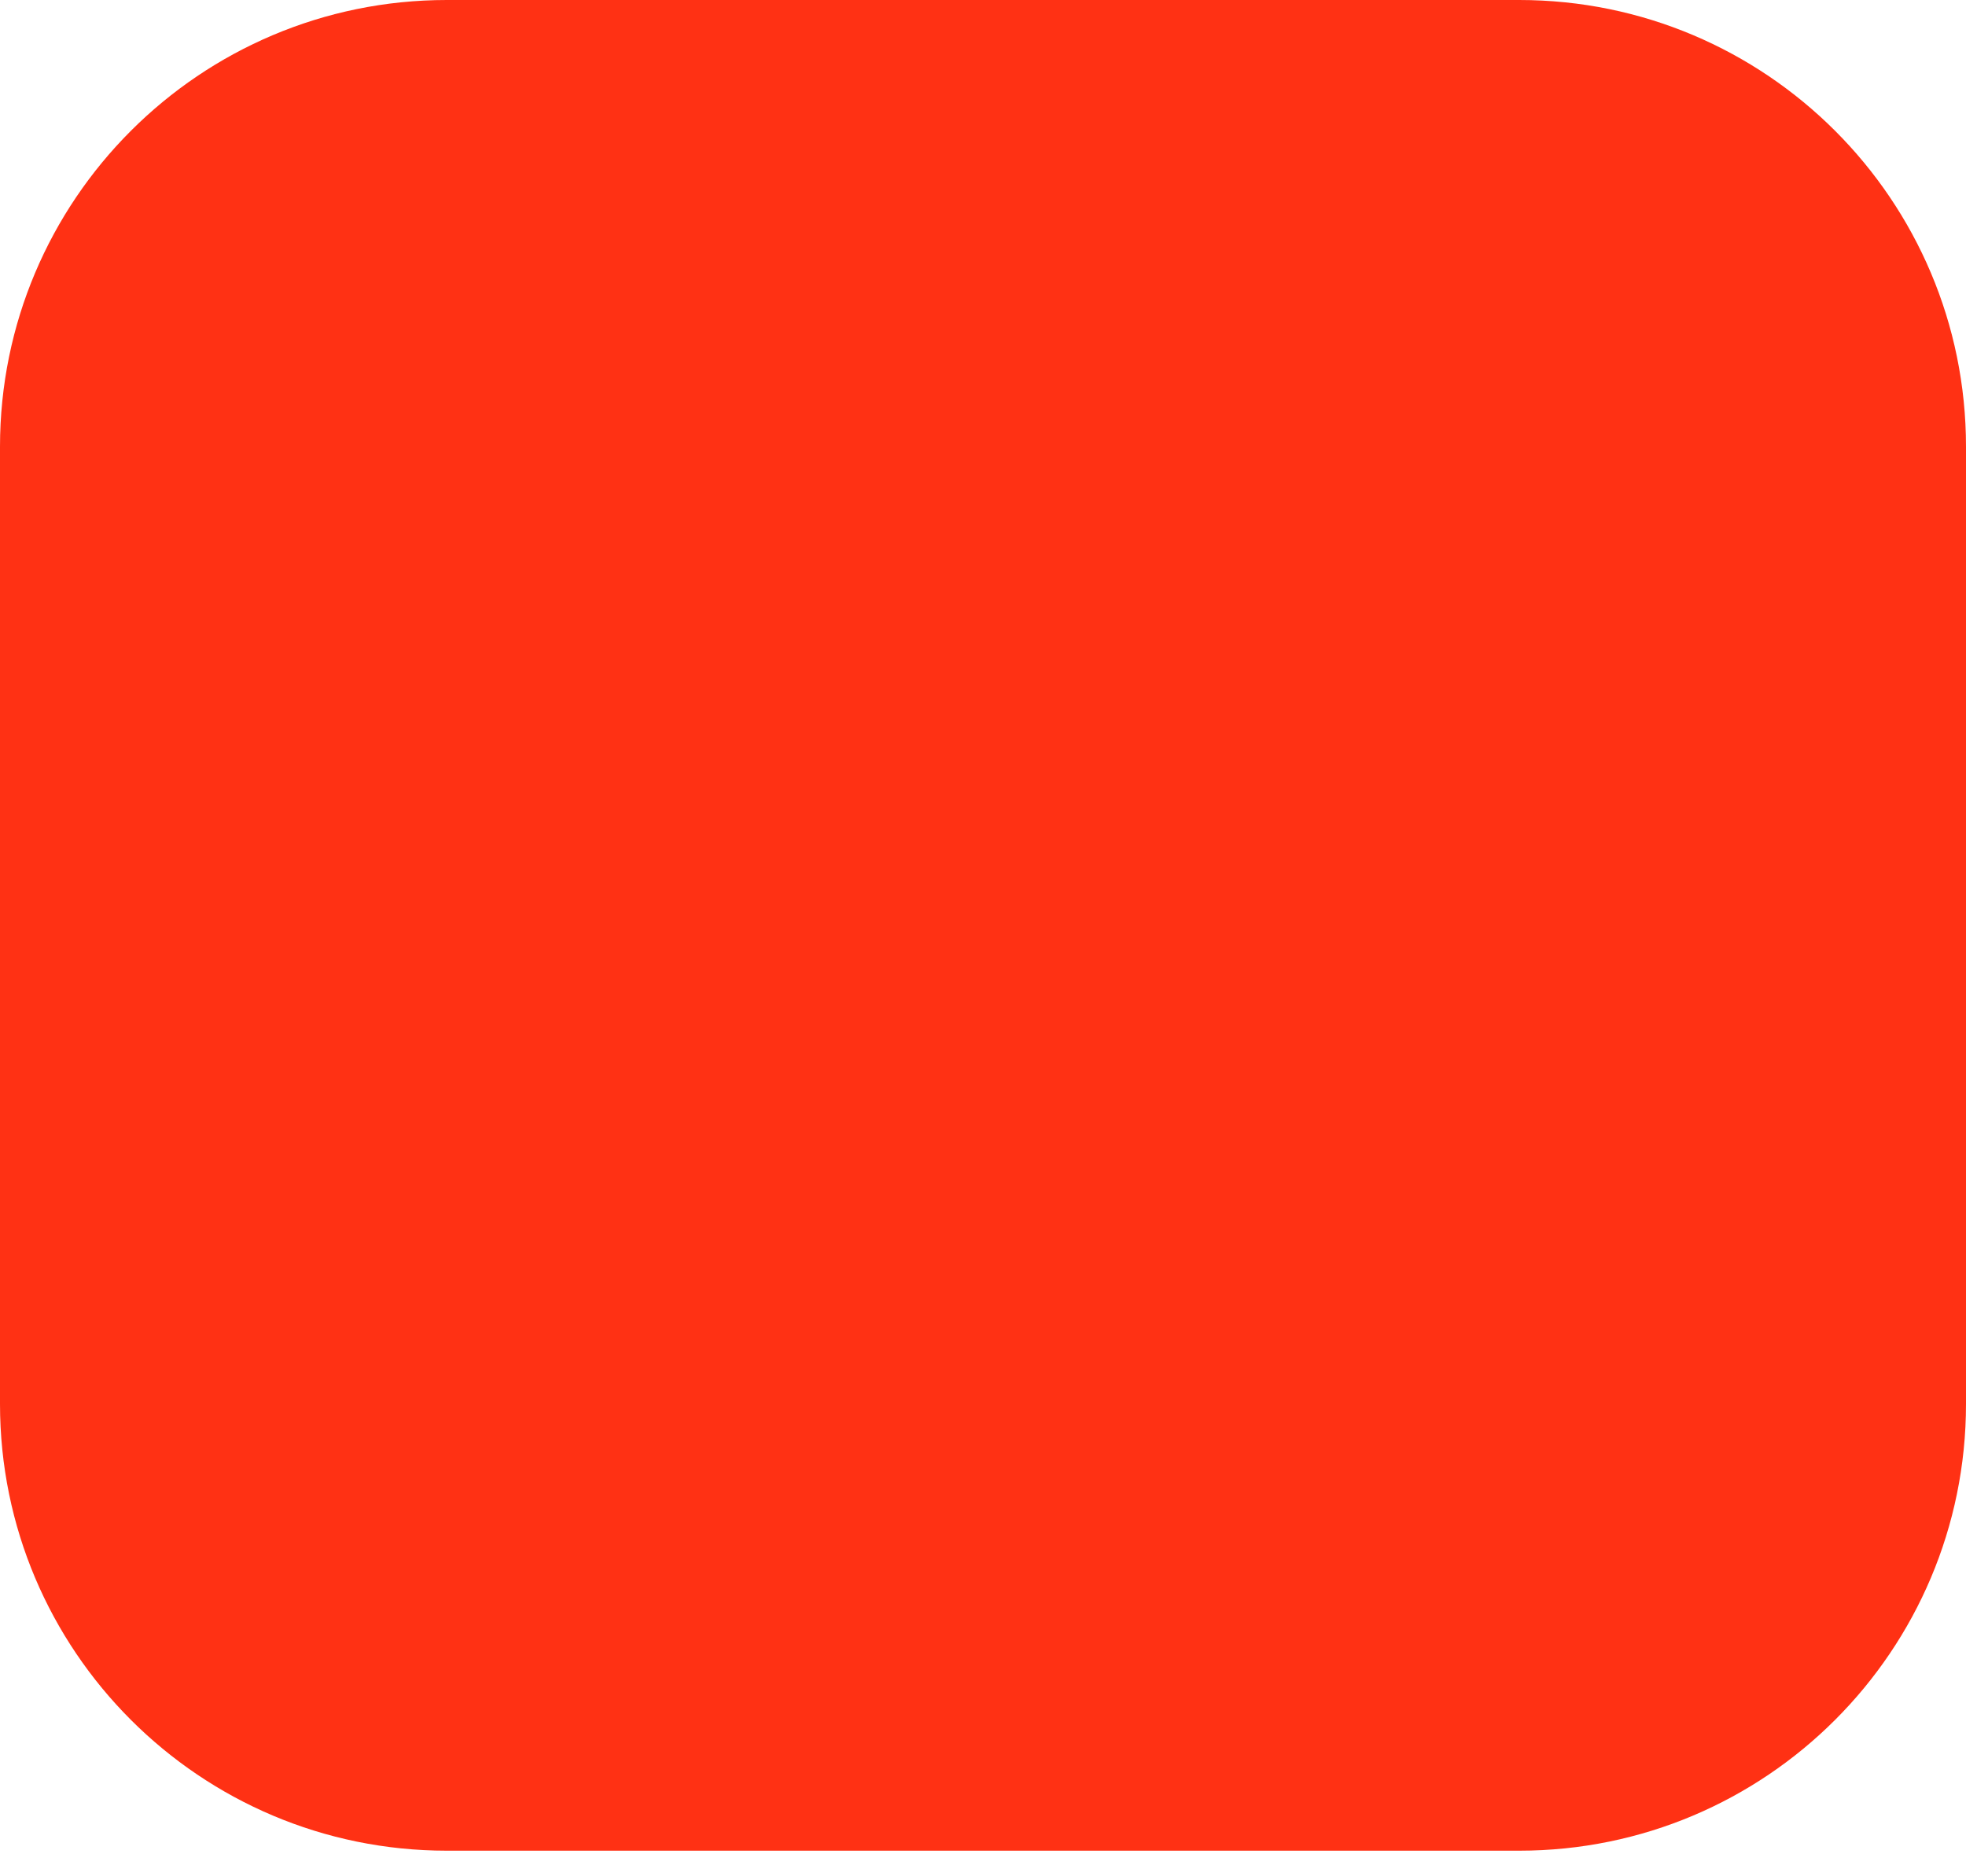 <svg width="44" height="42" viewBox="0 0 44 42" fill="none" xmlns="http://www.w3.org/2000/svg">
<path d="M0 10C0 4.477 4.477 0 10 0H34C39.523 0 44 4.477 44 10V31.427C44 36.95 39.523 41.427 34 41.427H10C4.477 41.427 0 36.95 0 31.427V10Z" fill="#FF3114"/>
</svg>
